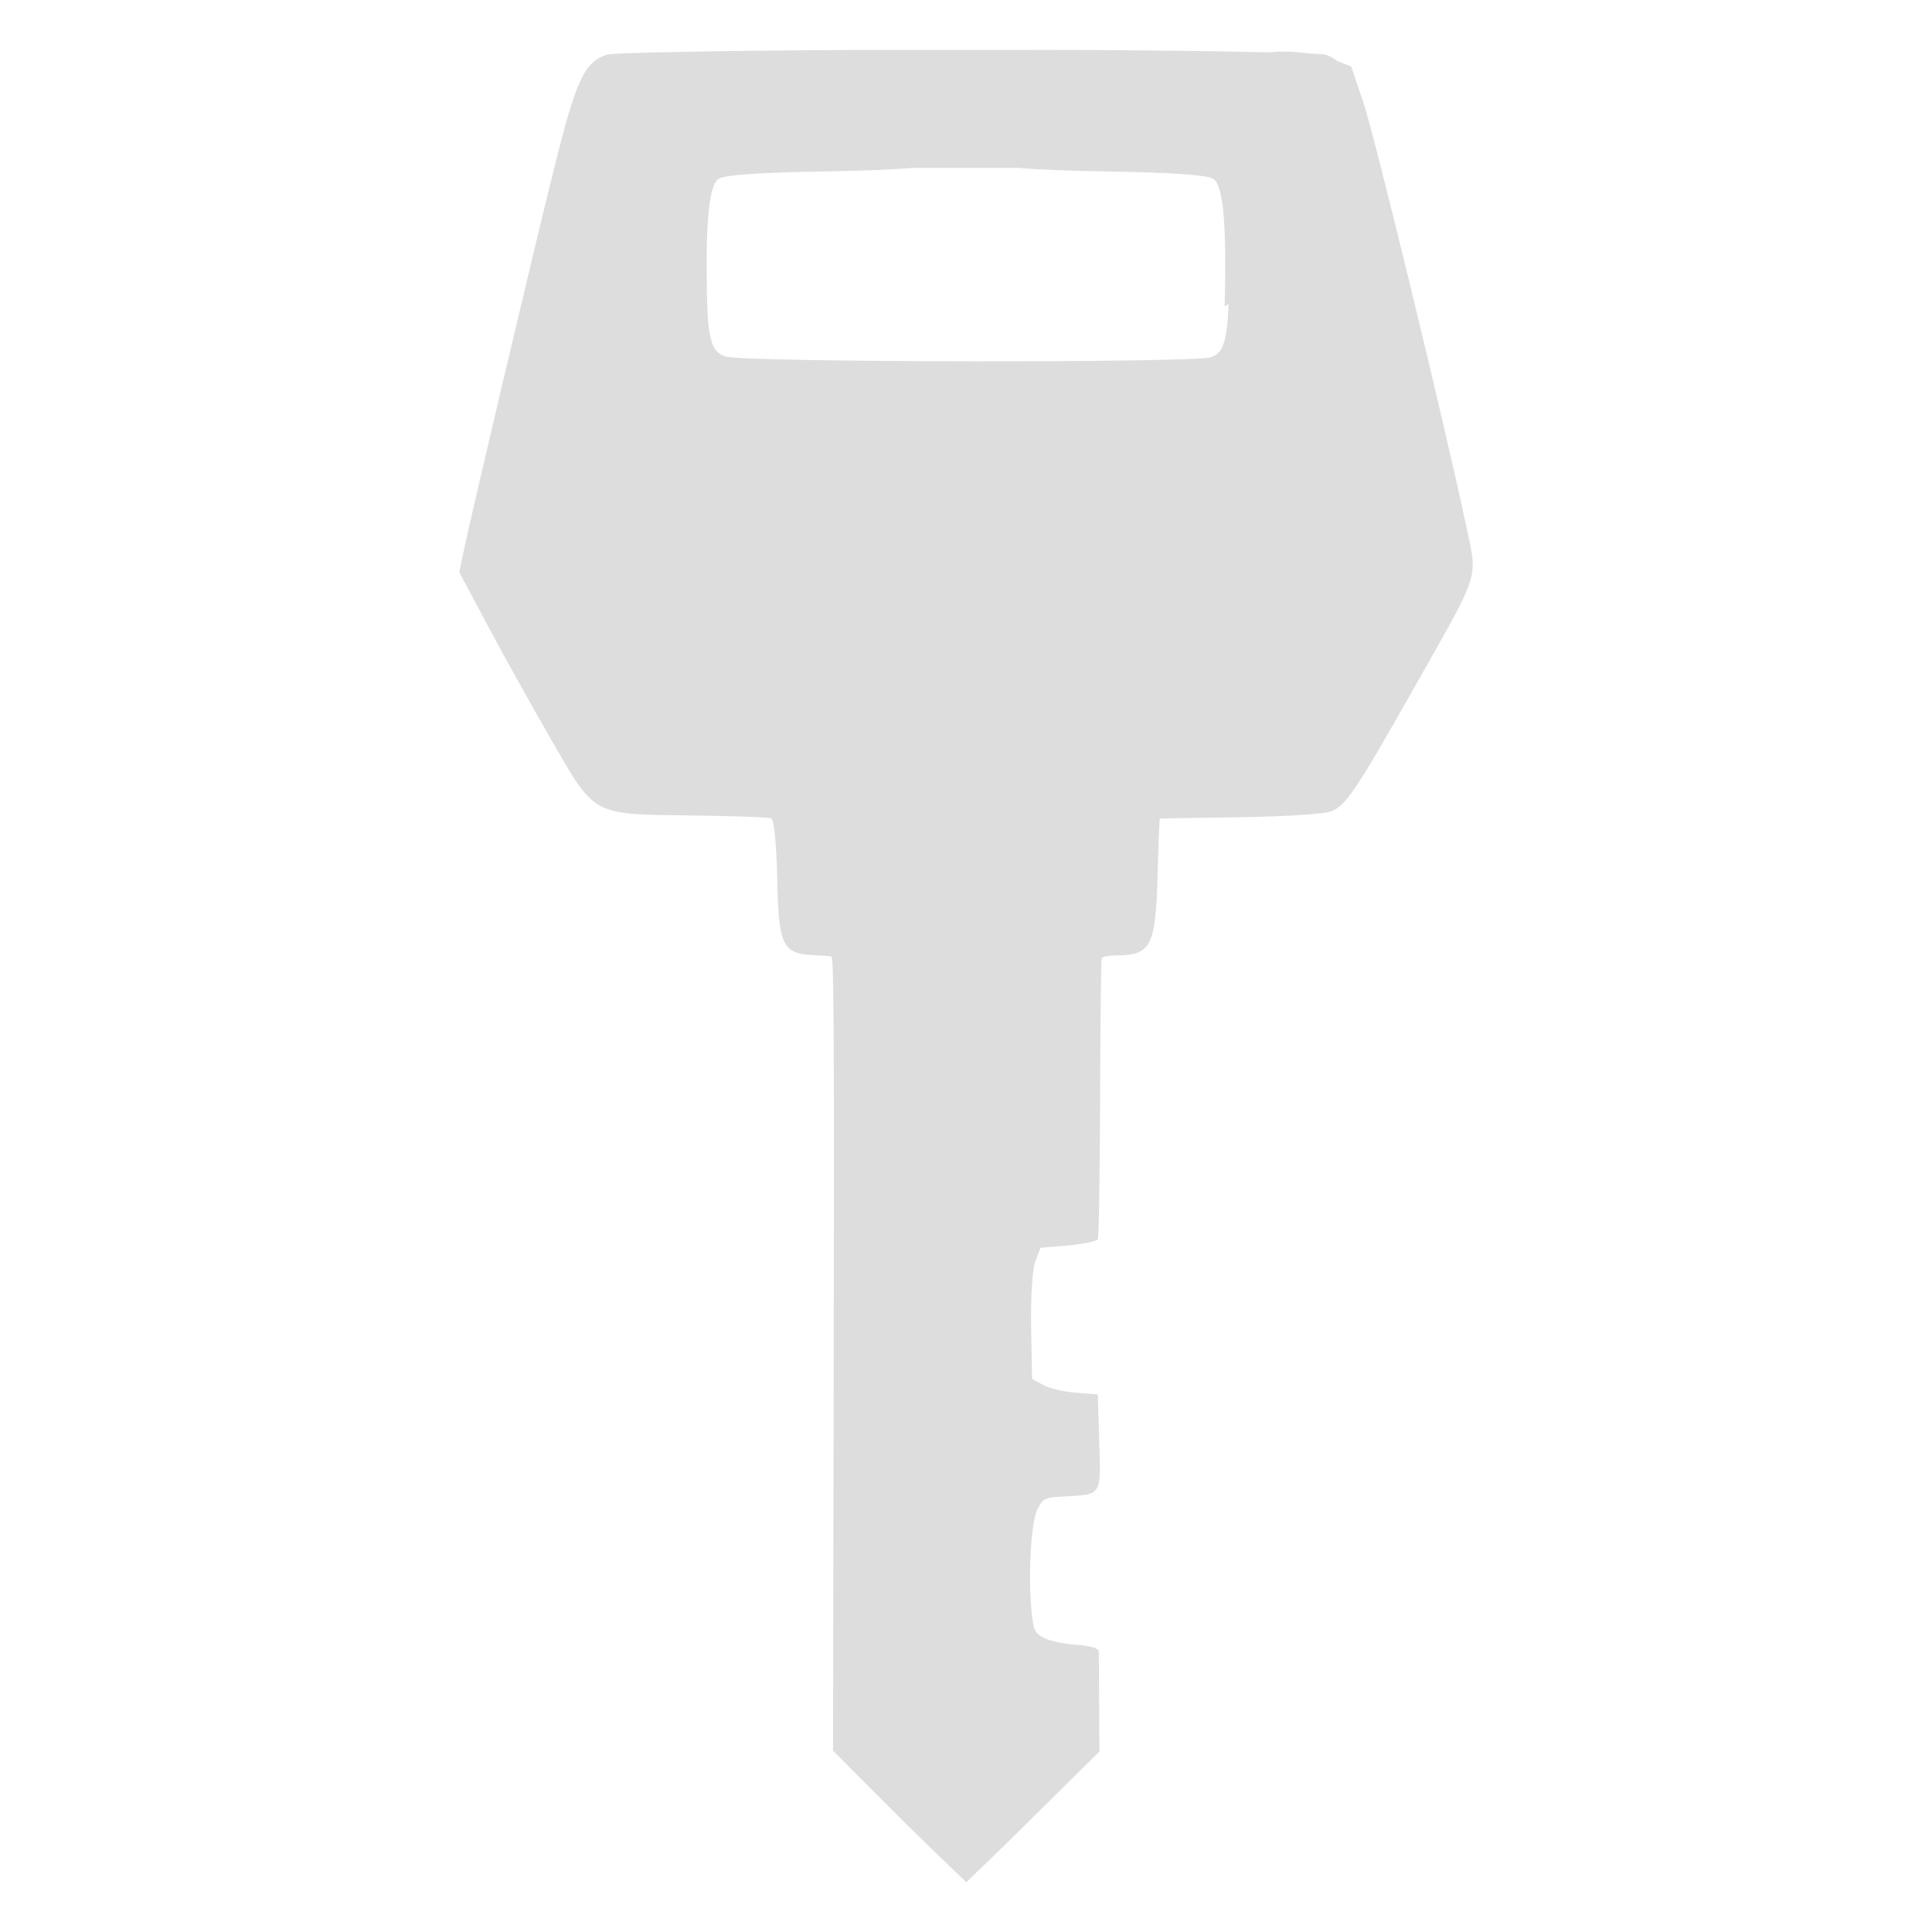 <?xml version="1.0" encoding="UTF-8" standalone="no"?>
<svg
   xmlns:dc="http://purl.org/dc/elements/1.1/"
   xmlns:cc="http://creativecommons.org/ns#"
   xmlns:rdf="http://www.w3.org/1999/02/22-rdf-syntax-ns#"
   xmlns:svg="http://www.w3.org/2000/svg"
   xmlns="http://www.w3.org/2000/svg"
   xmlns:sodipodi="http://sodipodi.sourceforge.net/DTD/sodipodi-0.dtd"
   xmlns:inkscape="http://www.inkscape.org/namespaces/inkscape"
   version="1.1"
   width="24"
   height="24"
   viewBox="0 0 24 24"
   id="svg4"
   sodipodi:docname="key-modern.svg"
   inkscape:version="0.92.2 (5c3e80d, 2017-08-06)">
  <defs
     id="defs8" />
  <sodipodi:namedview
     pagecolor="#ffffff"
     bordercolor="#666666"
     borderopacity="1"
     objecttolerance="10"
     gridtolerance="10"
     guidetolerance="10"
     inkscape:pageopacity="0"
     inkscape:pageshadow="2"
     inkscape:window-width="1920"
     inkscape:window-height="986"
     id="namedview6"
     showgrid="false"
     inkscape:zoom="6.9532167"
     inkscape:cx="-2.0240818"
     inkscape:cy="12.524044"
     inkscape:window-x="-11"
     inkscape:window-y="-11"
     inkscape:window-maximized="1"
     inkscape:current-layer="svg4" />
  <path
     style="opacity:1;fill:#dddddd;stroke-width:0.053;fill-opacity:1"
     d="m 12.941,0.62 c -0.072,7.944e-5 -0.127,6.3135e-4 -0.193,9.9295e-4 V 0.621 H 11.239 C 10.004,0.616 7.628,0.646 7.534,0.679 7.255,0.78 7.157,0.992 6.884,2.087 6.616,3.165 5.838,6.463 5.751,6.887 L 5.706,7.11 6.058,7.771 c 0.194,0.363 0.548,1 0.788,1.415 0.553,0.958 0.501,0.929 1.745,0.944 0.512,0.006 0.957,0.022 0.99,0.036 0.034,0.014 0.065,0.328 0.074,0.746 0.016,0.829 0.066,0.935 0.444,0.953 0.118,0.006 0.221,0.013 0.23,0.017 0.03,0.012 0.035,1.091 0.027,5.49 l -0.008,4.375 0.498,0.501 c 0.274,0.276 0.646,0.643 0.828,0.817 l 0.33,0.316 0.219,-0.21 c 0.121,-0.115 0.493,-0.48 0.827,-0.812 l 0.608,-0.602 -0.004,-0.592 c -0.002,-0.326 -0.004,-0.62 -0.004,-0.654 3.61e-4,-0.034 -0.124,-0.07 -0.277,-0.079 -0.153,-0.009 -0.335,-0.048 -0.405,-0.085 -0.114,-0.061 -0.131,-0.097 -0.153,-0.325 -0.045,-0.453 -0.007,-1.116 0.071,-1.27 0.073,-0.143 0.087,-0.15 0.348,-0.163 0.452,-0.023 0.443,-0.009 0.422,-0.67 l -0.019,-0.597 -0.27,-0.021 c -0.149,-0.011 -0.332,-0.055 -0.408,-0.096 l -0.138,-0.075 -0.012,-0.647 c -0.007,-0.356 0.016,-0.722 0.052,-0.814 l 0.064,-0.168 0.345,-0.03 c 0.19,-0.017 0.355,-0.051 0.368,-0.077 0.013,-0.026 0.025,-0.815 0.028,-1.753 0.003,-0.938 0.011,-1.721 0.02,-1.739 0.009,-0.018 0.096,-0.034 0.195,-0.034 0.42,-0.003 0.477,-0.12 0.5,-1.025 0.01,-0.369 0.022,-0.672 0.027,-0.674 0.005,-0.002 0.448,-0.009 0.984,-0.017 0.536,-0.007 1.046,-0.039 1.134,-0.07 0.192,-0.069 0.308,-0.241 1.074,-1.596 C 18.396,7.076 18.356,7.205 18.212,6.526 17.944,5.259 17.076,1.684 16.935,1.269 L 16.785,0.826 16.614,0.759 c -0.044,-0.035 -0.092,-0.06 -0.148,-0.08 -0.016,-0.006 -0.095,-0.011 -0.221,-0.016 -1.03e-4,0 -3.02e-4,1.159e-5 -4.22e-4,0 -0.164,-0.023 -0.339,-0.029 -0.459,-0.013 C 15.025,0.632 13.787,0.619 12.941,0.62 Z M 11.355,2.086 h 1.29 c 0.24,0.02 0.63,0.036 1.071,0.043 0.834,0.013 1.284,0.044 1.356,0.093 0.118,0.079 0.162,0.51 0.145,1.43 -9.93e-4,0.055 -0.002,0.106 -0.004,0.154 l 0.05,-0.028 C 15.241,4.258 15.191,4.385 15.043,4.438 14.846,4.509 9.341,4.503 9.028,4.431 8.843,4.389 8.792,4.227 8.782,3.652 8.765,2.731 8.809,2.301 8.927,2.221 9,2.173 9.45,2.142 10.284,2.129 10.725,2.122 11.115,2.105 11.355,2.085 Z"
     id="path5069"
     inkscape:connector-curvature="0" />
</svg>
